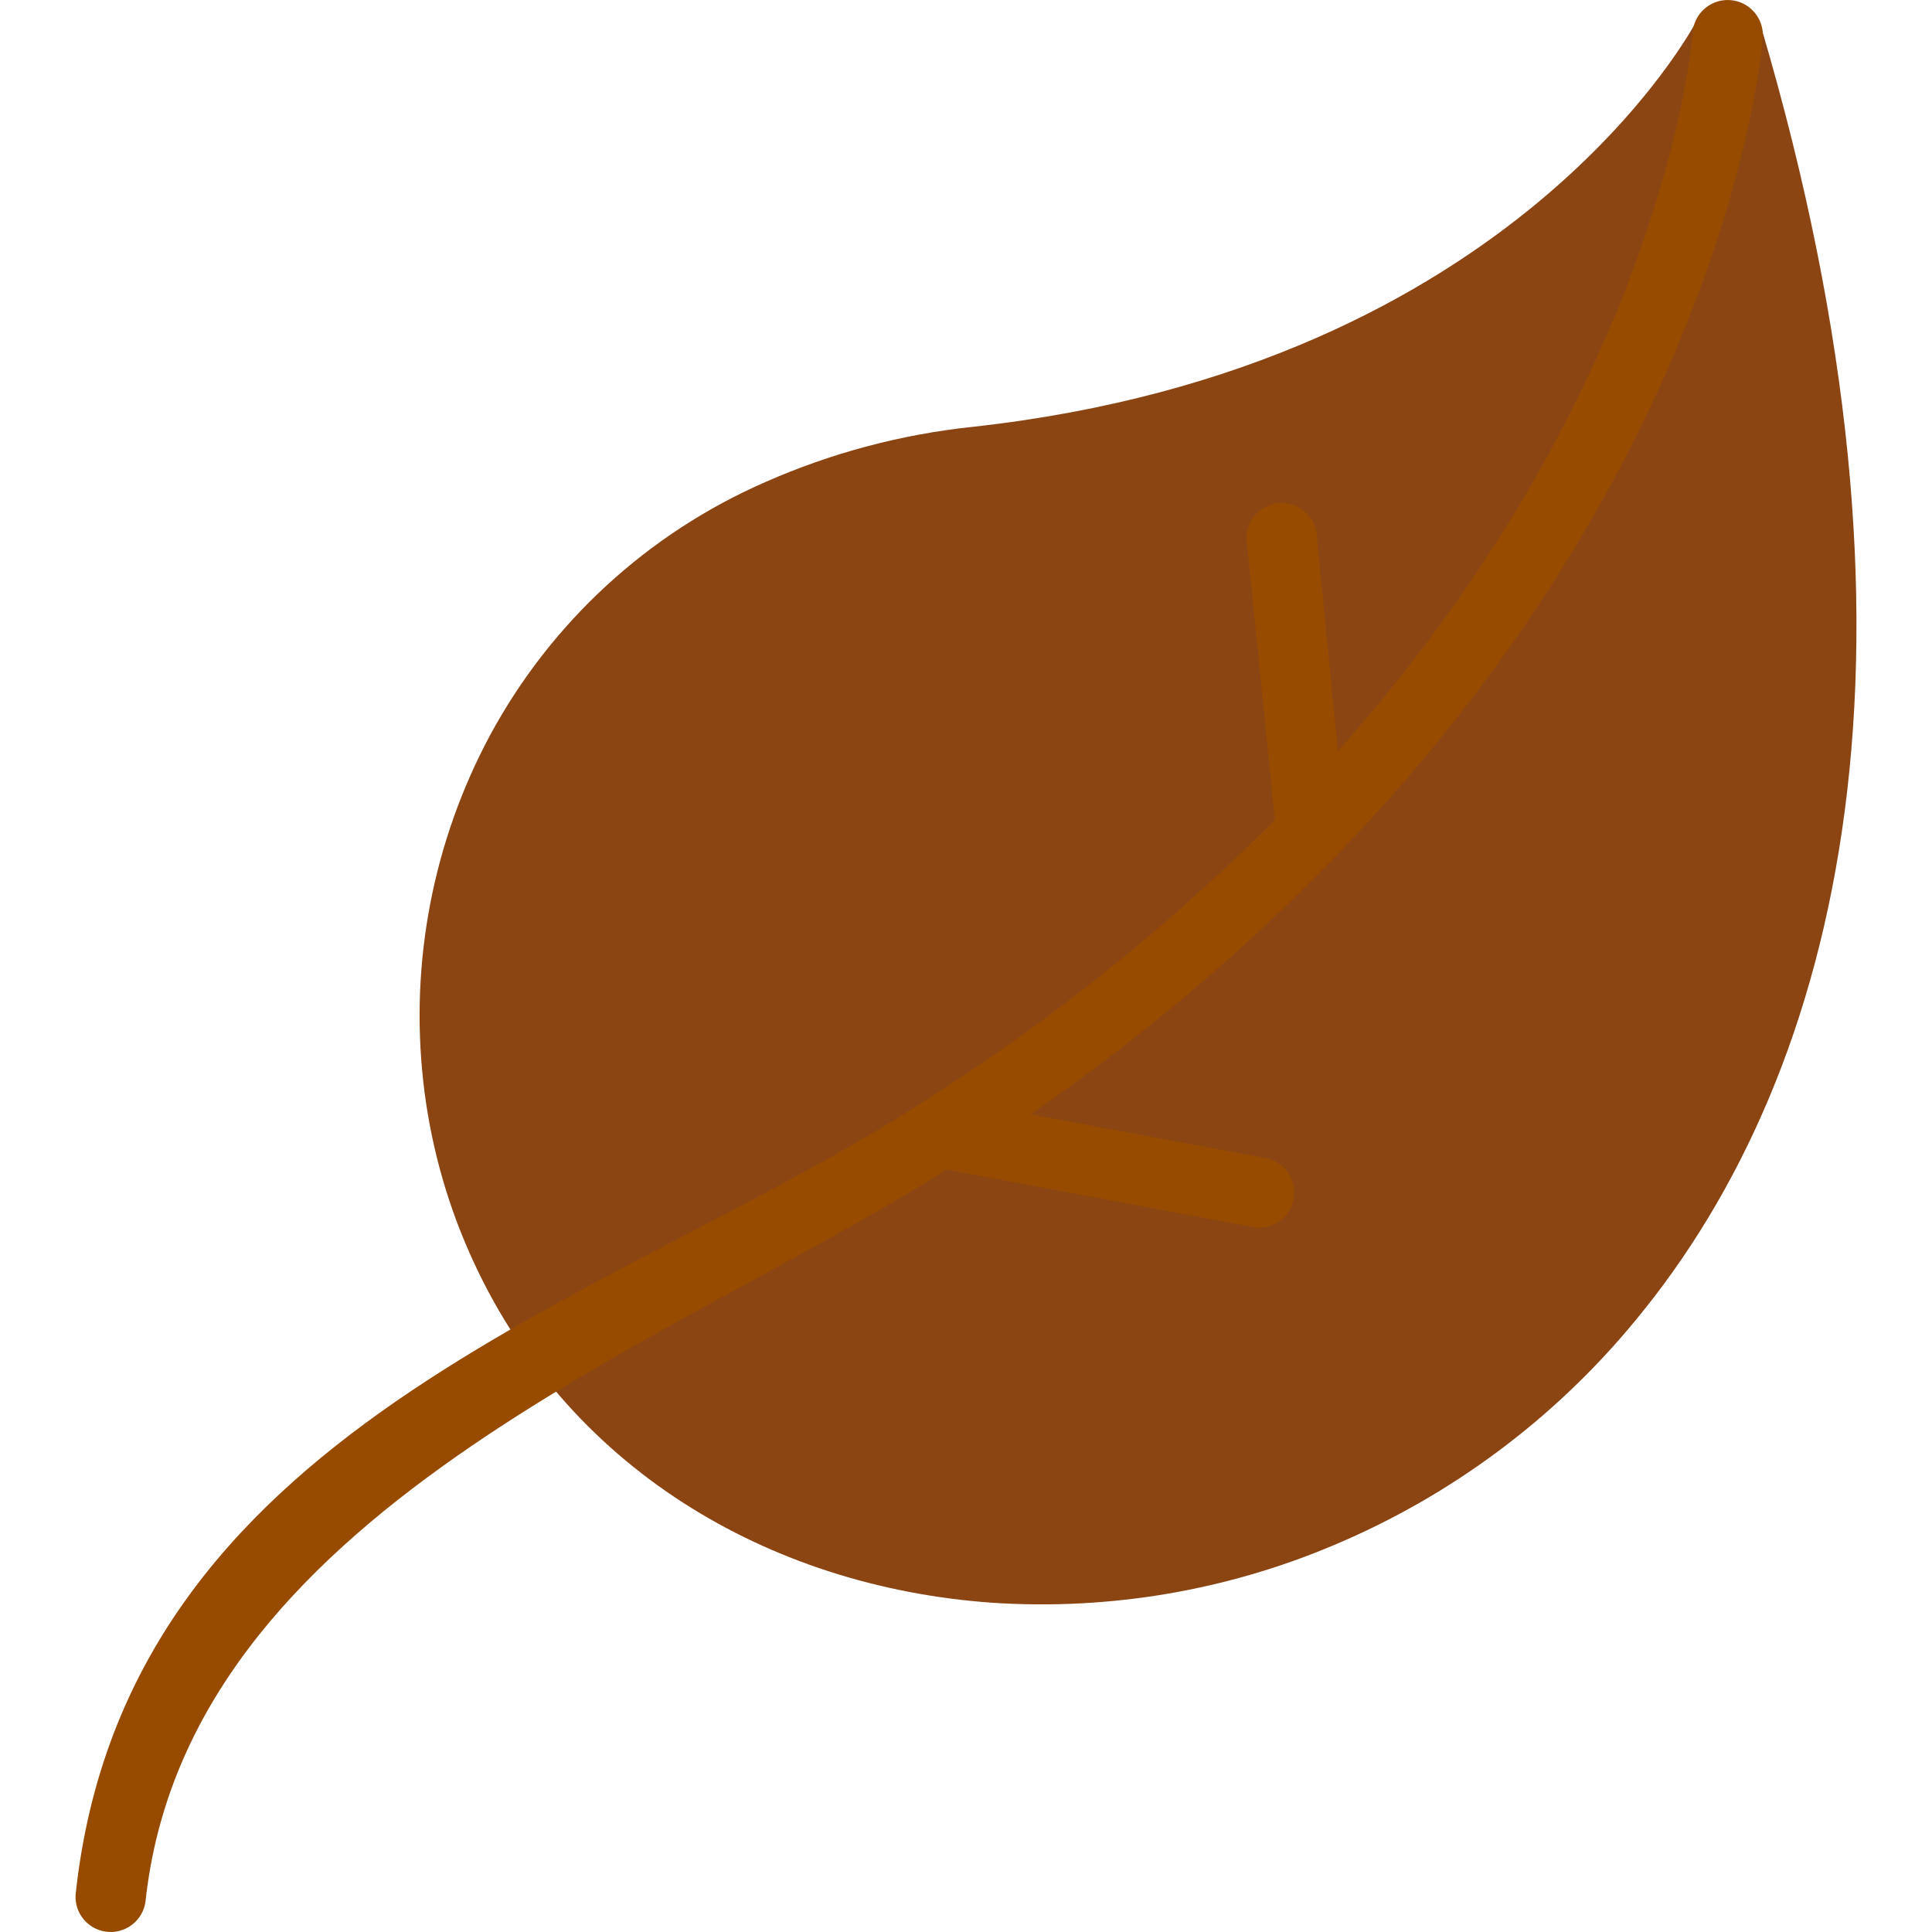 <?xml version="1.0" encoding="iso-8859-1"?>
<!-- Generator: Adobe Illustrator 19.0.0, SVG Export Plug-In . SVG Version: 6.00 Build 0)  -->
<svg version="1.1" id="Capa_1" xmlns="http://www.w3.org/2000/svg" xmlns:xlink="http://www.w3.org/1999/xlink" x="0px" y="0px"
	 viewBox="0 0 400.174 400.174" style="enable-background:new 0 0 400.174 400.174;" xml:space="preserve">
<path style="fill:#8B4513;" d="M201.38,88.422c113.12-12.44,149.88-84,150-84c1.856-3.567,6.252-4.953,9.819-3.097
	c1.799,0.936,3.126,2.581,3.661,4.537c37.6,127.52,17.08,215.44-26.08,267.6c-16.709,20.331-38.11,36.296-62.36,46.52
	c-22.339,9.474-46.587,13.584-70.8,12c-46.36-3.24-88.68-28-108.32-72.36c-5.032-11.34-8.284-23.388-9.64-35.72
	c-2.743-24.717,2.083-49.685,13.84-71.6c12.622-23.385,32.719-41.863,57.08-52.48C172.173,93.833,186.611,89.988,201.38,88.422
	L201.38,88.422z"/>
<path style="fill:#964B00;" d="M350.58,7.102c0.099-4.019,3.437-7.198,7.456-7.099c4.019,0.099,7.198,3.437,7.099,7.456
	c-0.007,0.296-0.033,0.59-0.076,0.883c0,0.36-6.36,84-88,168.64l-0.76,0.8c-19.18,19.673-40.226,37.436-62.84,53.04l49.04,9.12
	c3.909,0.943,6.313,4.876,5.37,8.784c-0.854,3.538-4.189,5.902-7.81,5.536l-64-12c-58.36,36.96-157.28,71.08-165.92,151.6
	c-0.535,3.985-4.199,6.782-8.184,6.247c-3.793-0.509-6.544-3.868-6.296-7.687c10.32-96.52,108.4-121.36,174.56-163.56l0.92-0.6
	c26.403-16.71,50.861-36.311,72.92-58.44l-5.8-57.4c-0.535-3.985,2.262-7.649,6.247-8.184s7.649,2.262,8.184,6.247
	c0.022,0.165,0.039,0.331,0.049,0.497l4.4,44.56C345.18,79.142,350.54,7.422,350.58,7.102L350.58,7.102z"/>
<g>
</g>
<g>
</g>
<g>
</g>
<g>
</g>
<g>
</g>
<g>
</g>
<g>
</g>
<g>
</g>
<g>
</g>
<g>
</g>
<g>
</g>
<g>
</g>
<g>
</g>
<g>
</g>
<g>
</g>
</svg>

